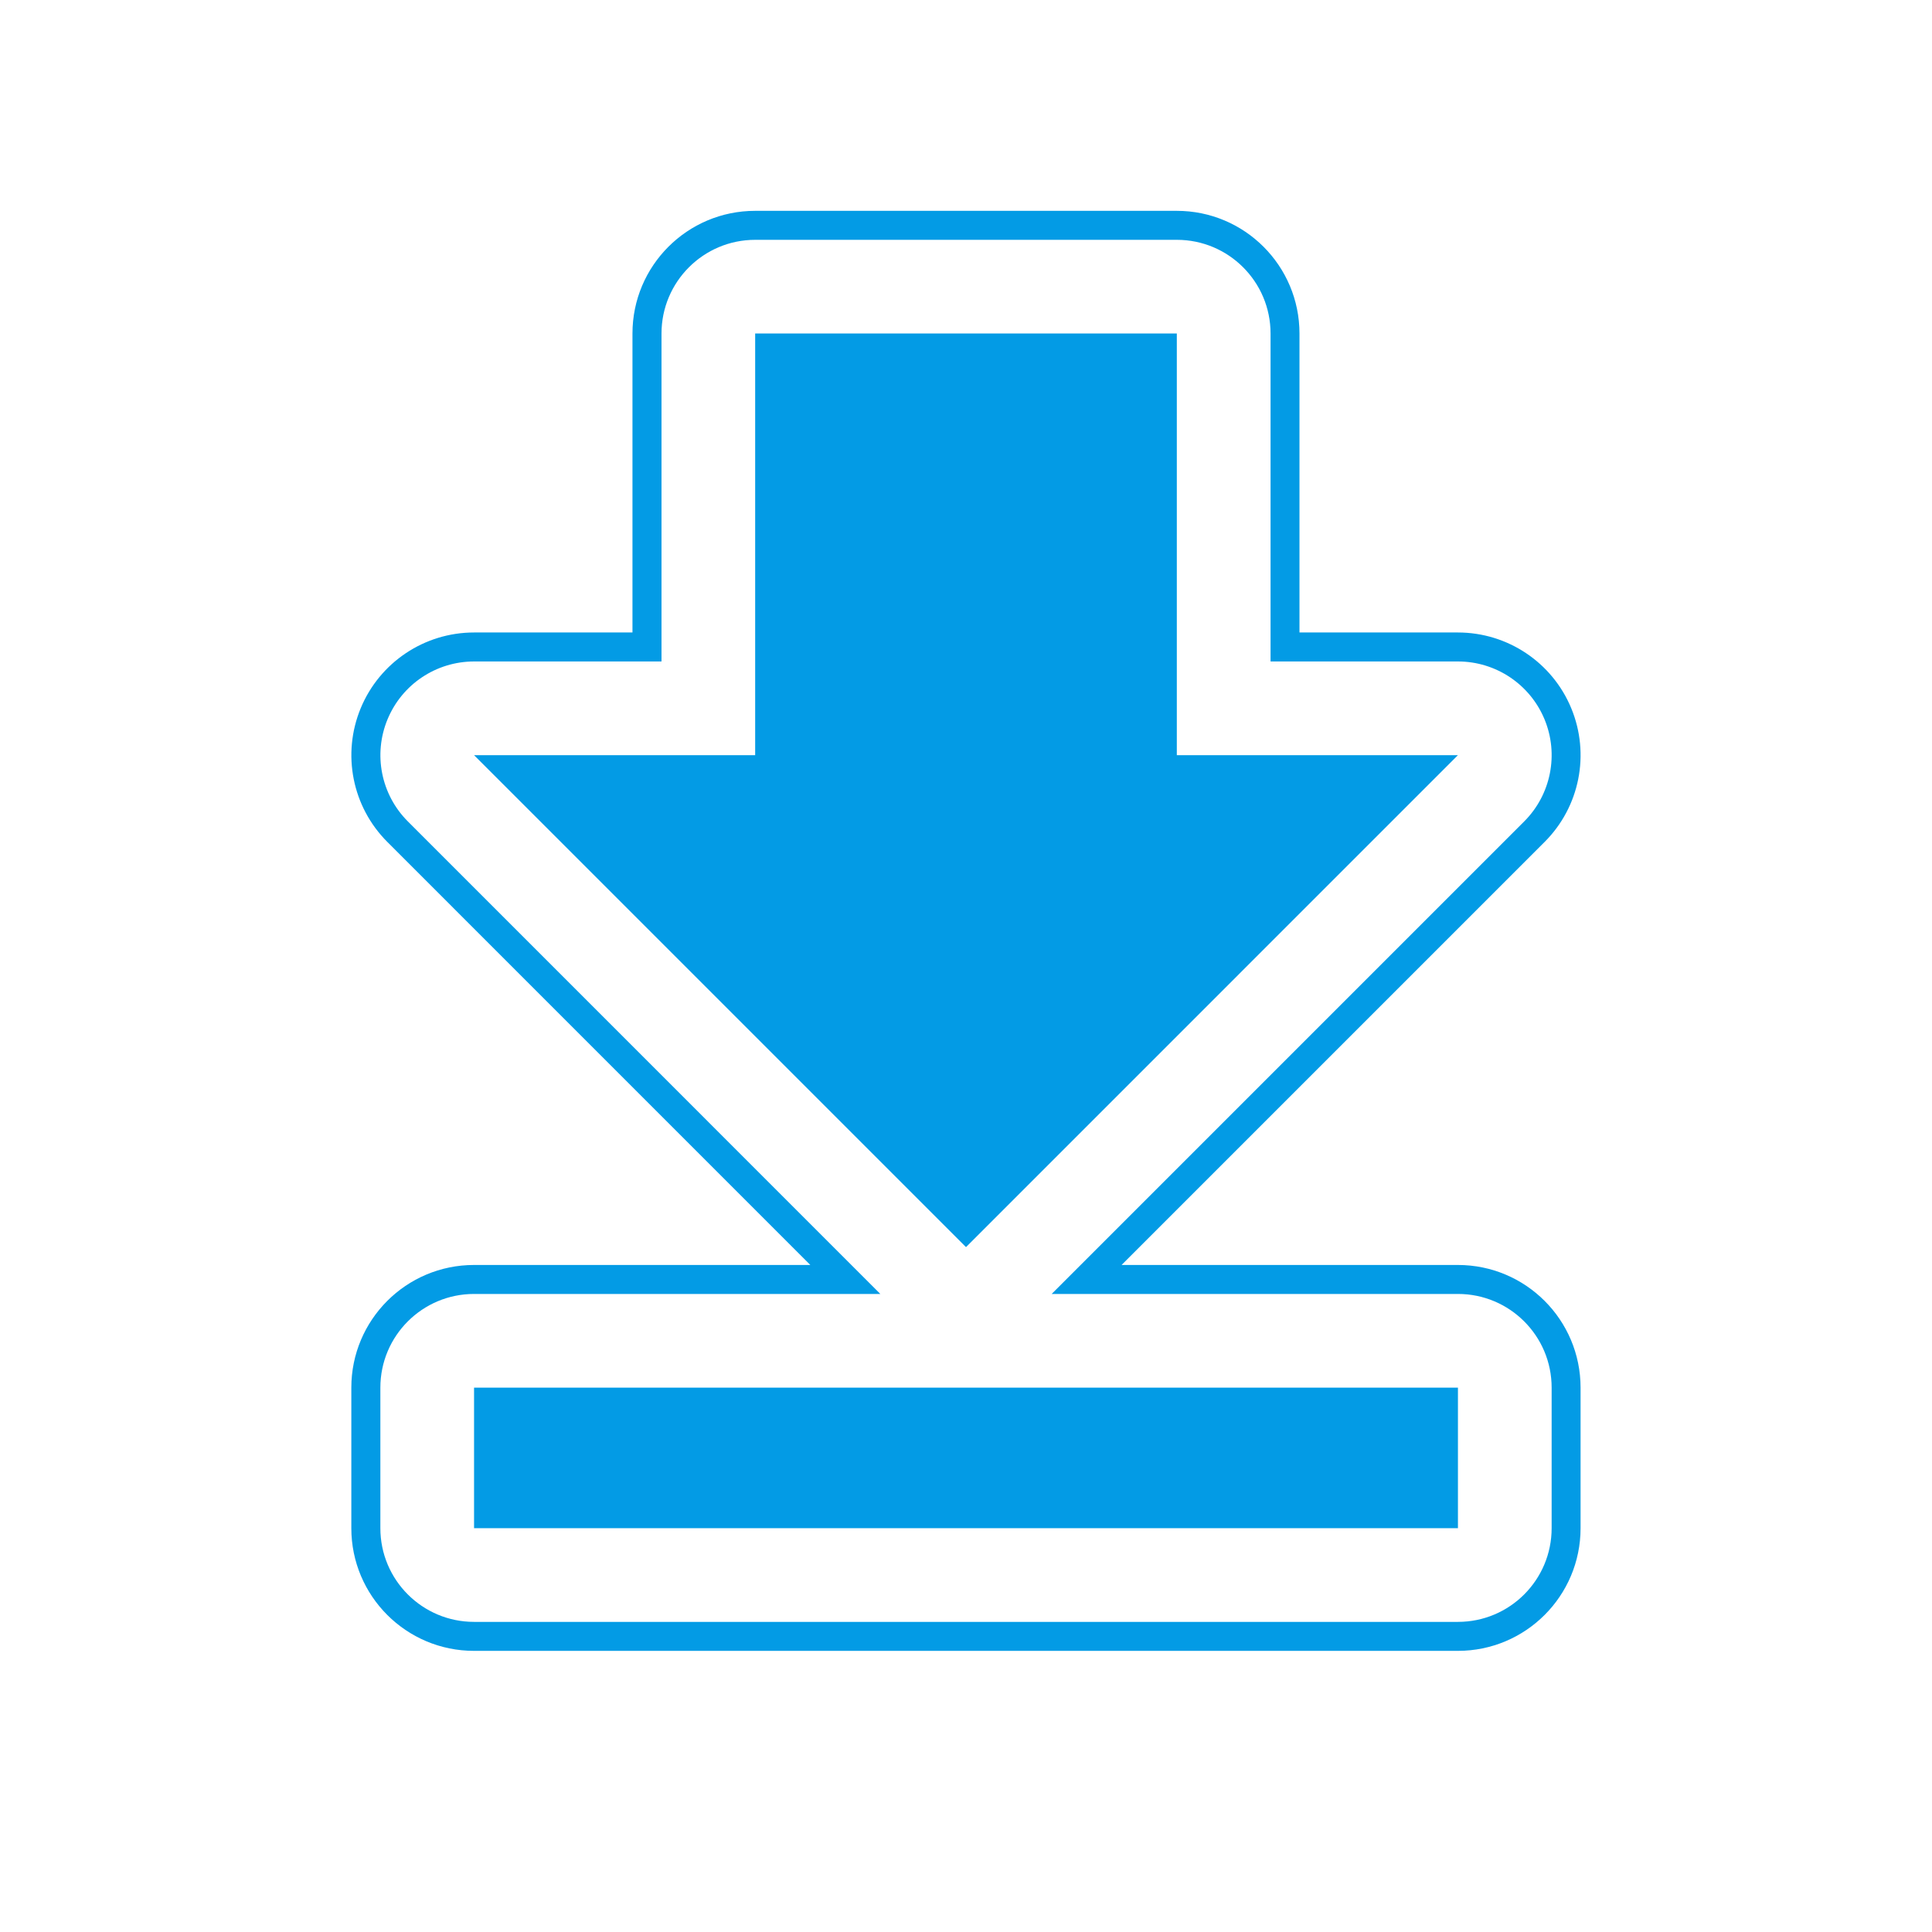 <svg version="1.1" xmlns="http://www.w3.org/2000/svg" xmlns:xlink="http://www.w3.org/1999/xlink" viewBox="0,0,1024,1024">
	<!-- Color names: teamapps-color-1 -->
	<desc>file_download icon - Licensed under Apache License v2.0 (http://www.apache.org/licenses/LICENSE-2.0) - Created with Iconfu.com - Derivative work of Material icons (Copyright Google Inc.)</desc>
	<g fill="none" fill-rule="nonzero" style="mix-blend-mode: normal">
		<g color="#039be5" class="teamapps-color-1">
			<path d="M205.28,446.23c-18.6,-18.6 -24.16,-46.56 -14.1,-70.86c10.06,-24.3 33.77,-40.14 60.07,-40.14h83.97v-158.46c0,-35.91 29.11,-65.02 65.02,-65.02h223.49c35.91,0 65.02,29.11 65.02,65.02v158.46h83.97c26.3,0 50.01,15.84 60.07,40.14c10.06,24.3 4.5,52.27 -14.1,70.86l-224.23,224.23h178.25c35.91,0 65.02,29.11 65.02,65.02v74.49c0,35.91 -29.11,65.02 -65.02,65.02h-521.48c-35.91,0 -65.02,-29.11 -65.02,-65.02v-74.49c0,-35.91 29.11,-65.02 65.02,-65.02h178.25zM466.59,685.82h-215.33c-27.43,0 -49.66,22.24 -49.66,49.66v74.49c0,27.43 22.24,49.66 49.66,49.66h521.48c27.43,0 49.66,-22.24 49.66,-49.66v-74.49c0,-27.43 -22.24,-49.66 -49.66,-49.66h-215.33l250.45,-250.45c14.2,-14.2 18.45,-35.57 10.77,-54.12c-7.69,-18.56 -25.8,-30.66 -45.88,-30.66h-99.33v-173.82c0,-27.43 -22.24,-49.66 -49.66,-49.66h-223.49c-27.43,0 -49.66,22.24 -49.66,49.66v173.82h-99.33c-20.09,0 -38.2,12.1 -45.88,30.66c-7.69,18.56 -3.44,39.92 10.77,54.12zM512,660.99l-260.74,-260.74h148.99v-223.49h223.49v223.49h148.99zM772.74,735.49v74.49h-521.48v-74.49z" fill="currentColor"/>
		</g>
	</g>
</svg>